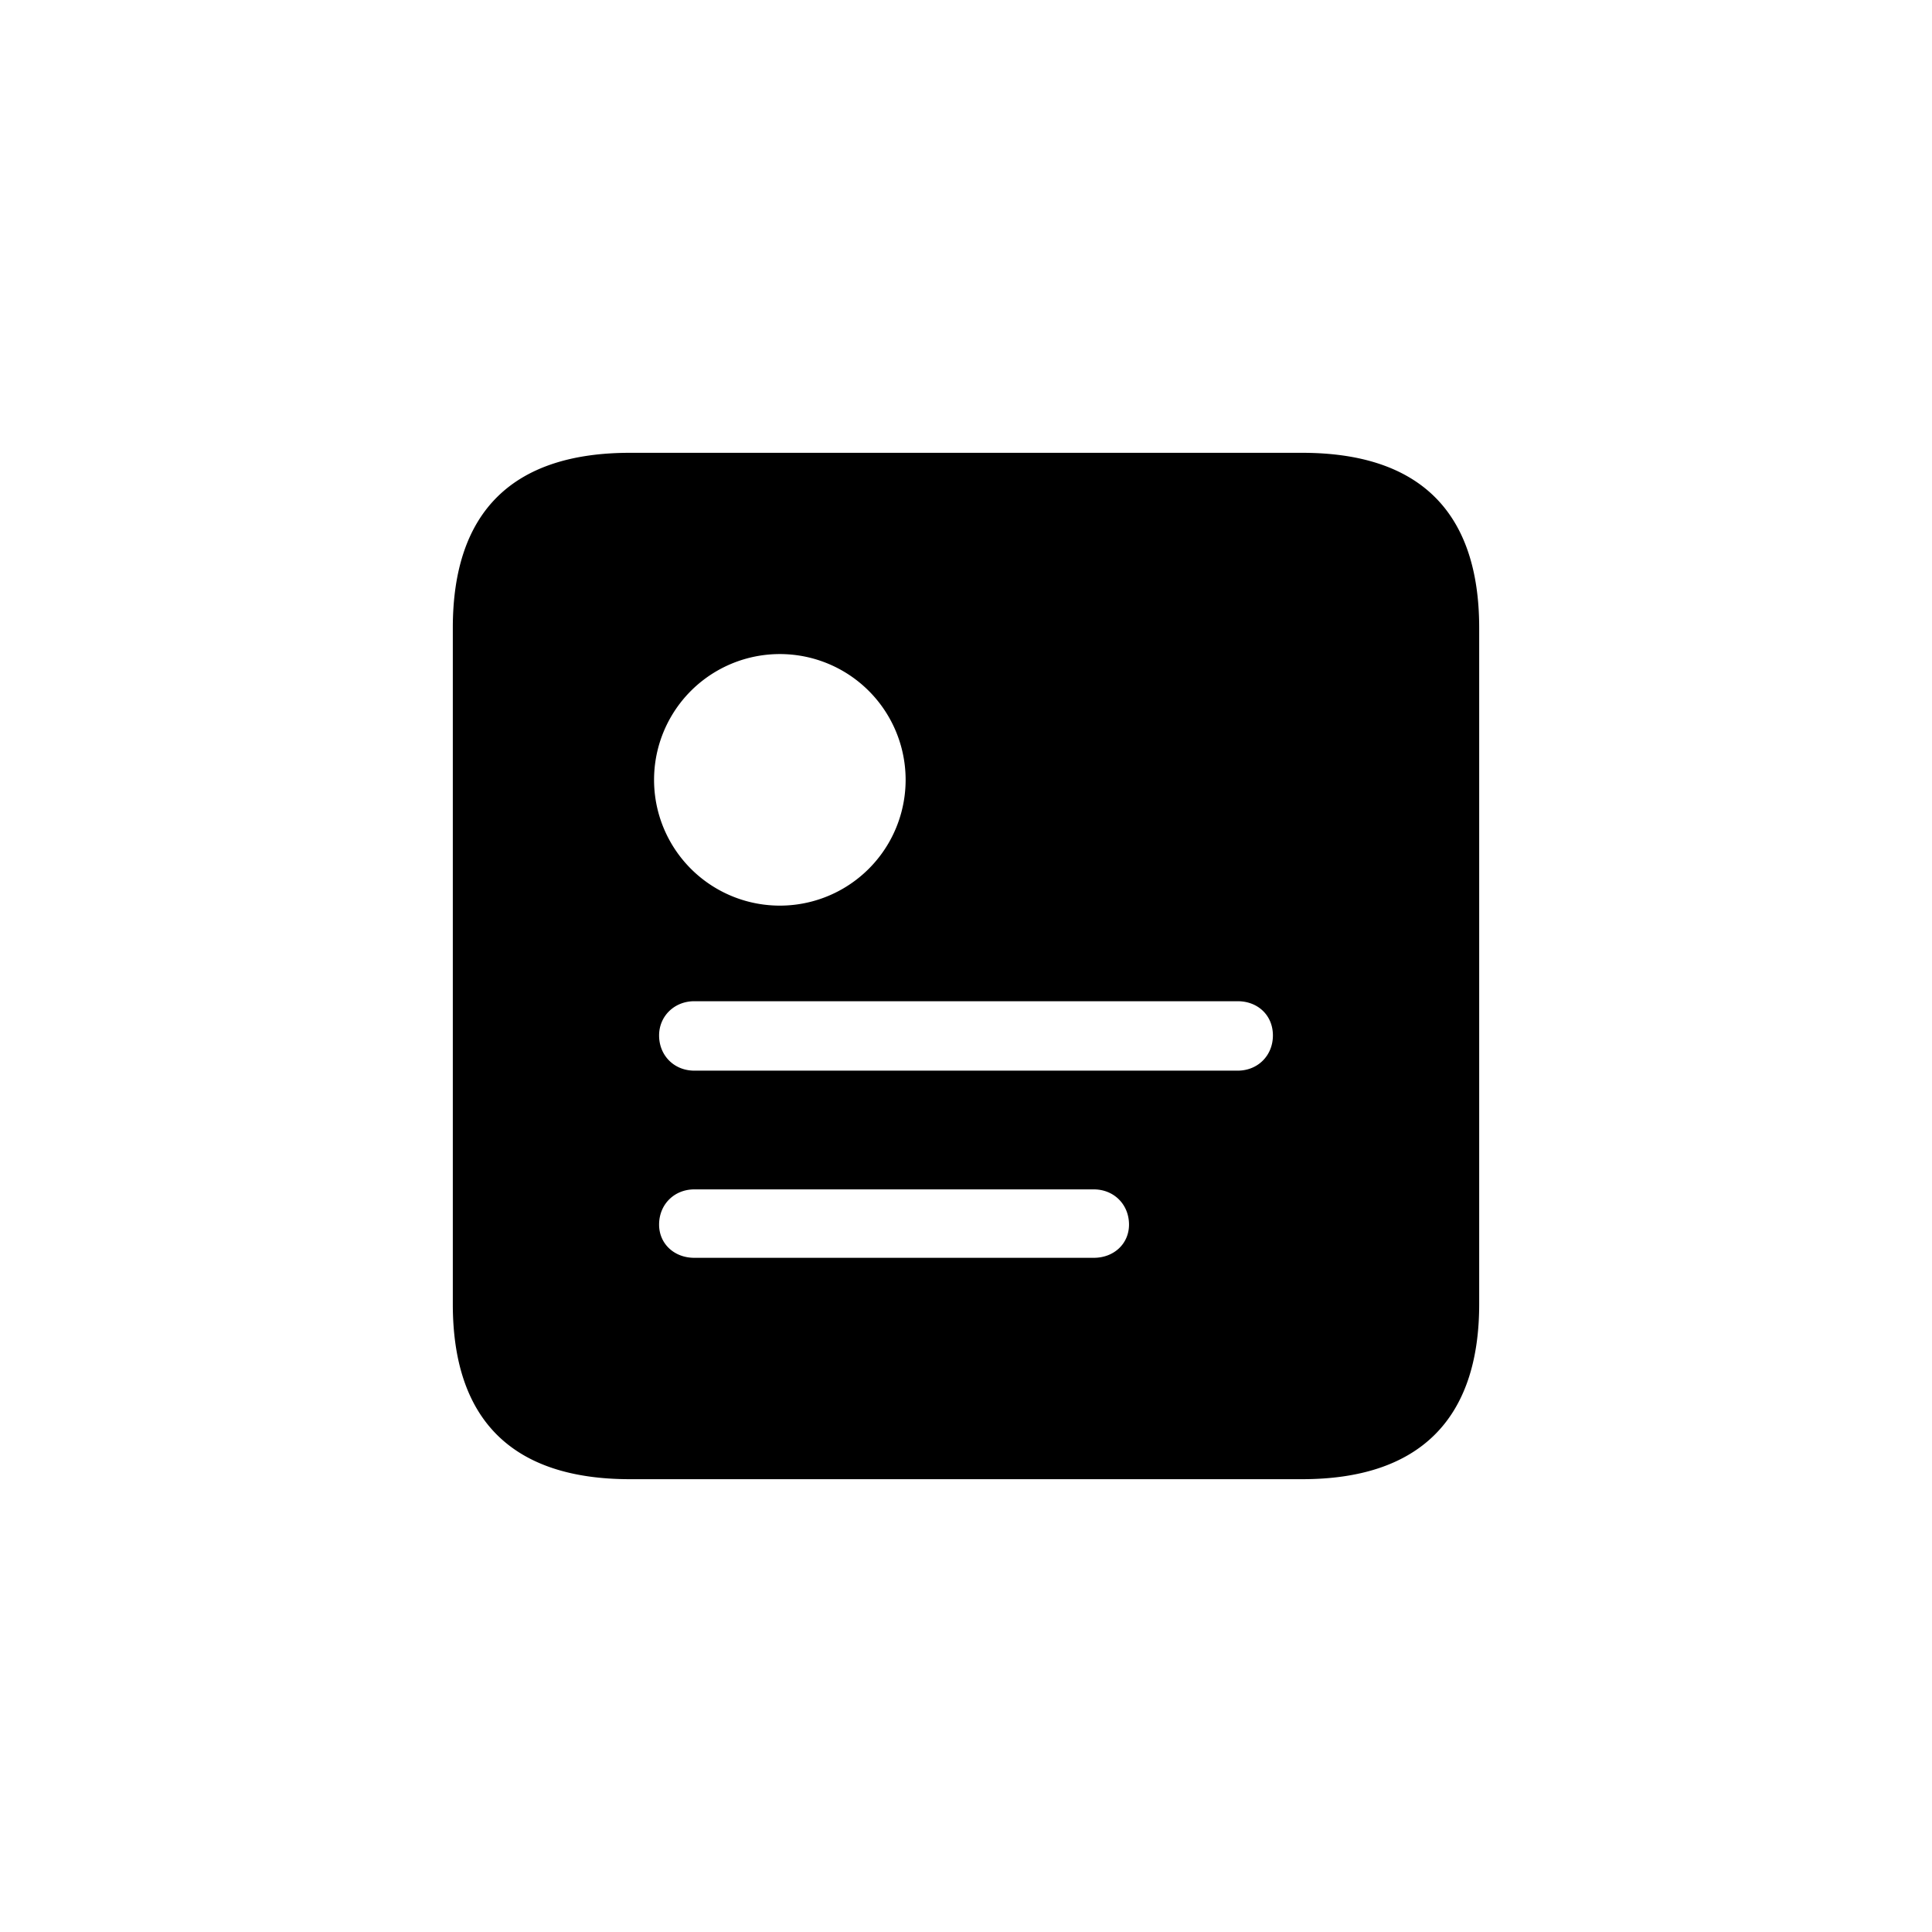 <svg xmlns="http://www.w3.org/2000/svg" width="192" height="192" viewBox="0 0 192 192"><path fill="#000" fill-rule="evenodd" d="M129.4 147H62.6c-11.7 0-17.6-5.9-17.6-17.4V62.4C45 50.8 51 45 62.6 45h66.8c11.7 0 17.6 5.9 17.6 17.4v67.2c0 11.5-6 17.4-17.6 17.4zm-63.9-44.1c0 2 1.5 3.5 3.5 3.5h54c2 0 3.5-1.5 3.5-3.5s-1.5-3.4-3.5-3.4H69c-2 0-3.5 1.5-3.5 3.4zm0 18.8c0 1.9 1.5 3.3 3.5 3.3h39.7c2 0 3.5-1.4 3.5-3.3 0-2-1.5-3.5-3.5-3.5H69c-2 0-3.5 1.5-3.5 3.5zm12-31.7a12.5 12.5 0 100-25 12.5 12.5 0 000 25z" clip-rule="evenodd"/></svg>
